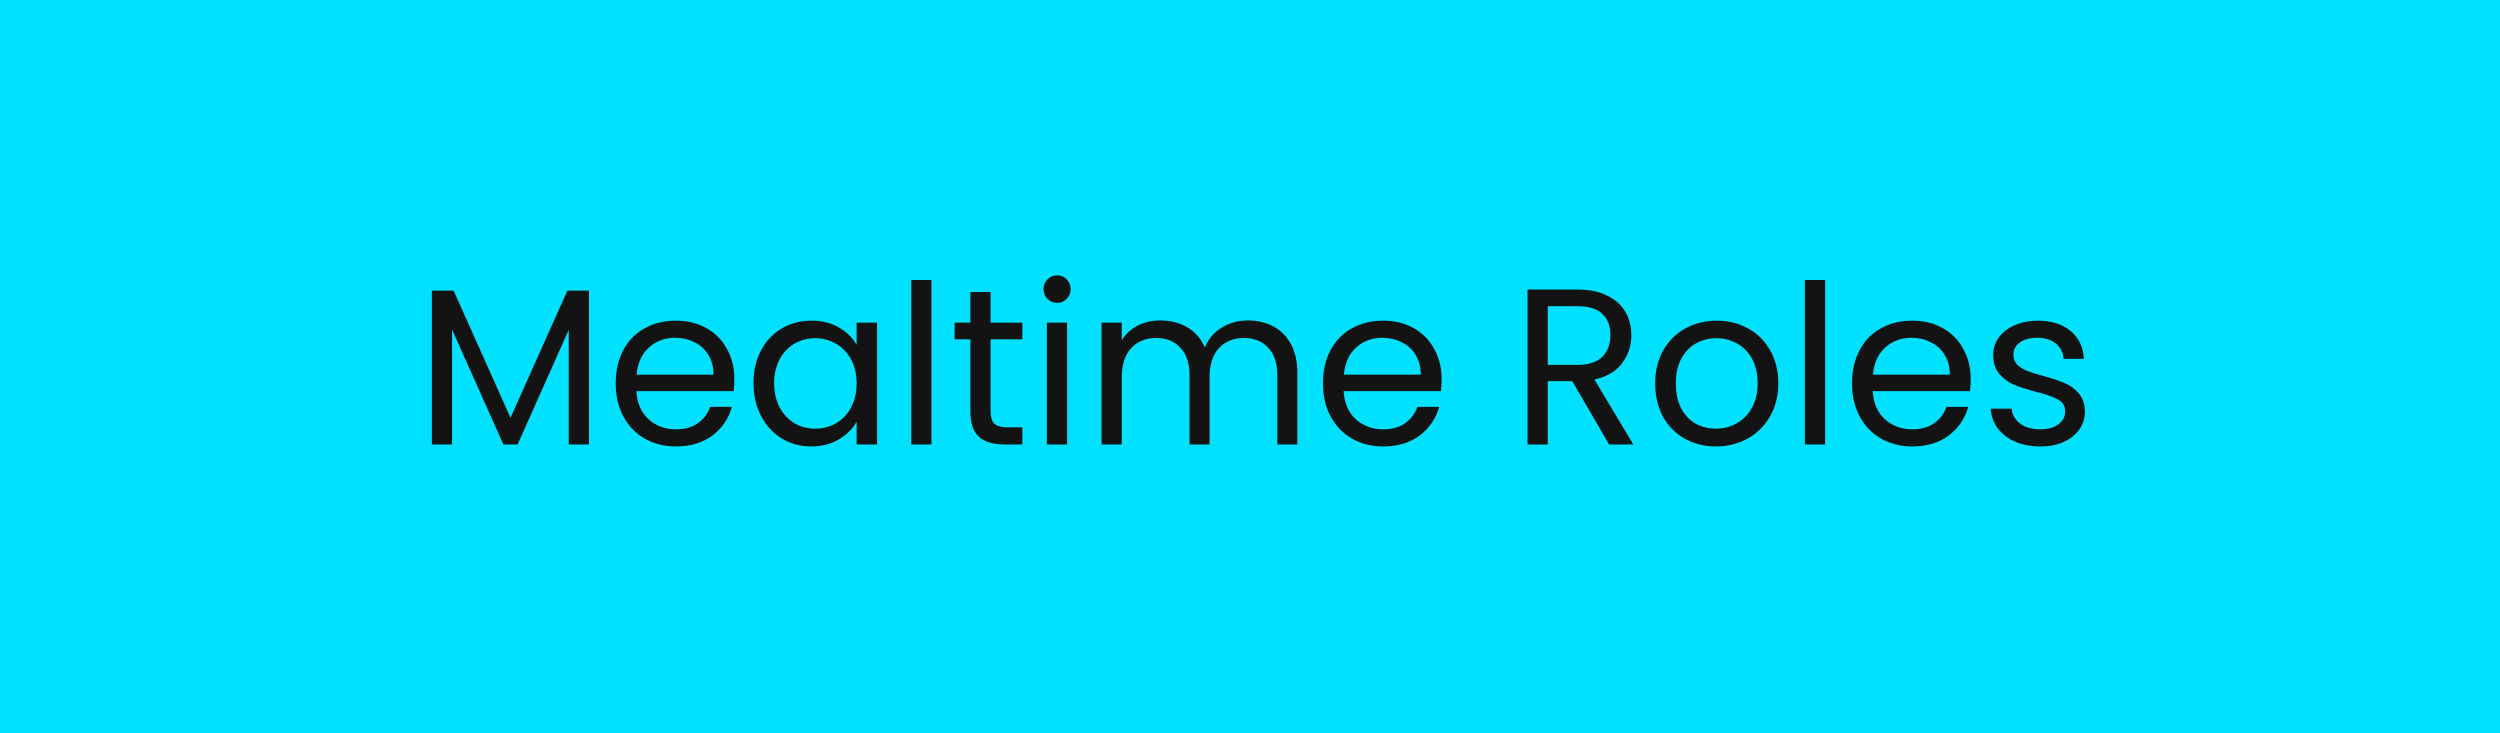 <svg width="225" height="66" viewBox="0 0 225 66" fill="none" xmlns="http://www.w3.org/2000/svg">
<path d="M225 0H0V66H225V0Z" fill="#00E0FF"/>
<path d="M53.006 26.16V40H51.186V29.68L46.586 40H45.306L40.686 29.66V40H38.866V26.16H40.826L45.946 37.6L51.066 26.16H53.006ZM66.093 34.1C66.093 34.447 66.073 34.813 66.033 35.2H57.273C57.339 36.28 57.706 37.127 58.373 37.74C59.053 38.34 59.873 38.64 60.833 38.64C61.619 38.64 62.273 38.46 62.793 38.1C63.326 37.727 63.699 37.233 63.913 36.62H65.873C65.579 37.673 64.993 38.533 64.113 39.2C63.233 39.853 62.139 40.18 60.833 40.18C59.793 40.18 58.859 39.947 58.033 39.48C57.219 39.013 56.579 38.353 56.113 37.5C55.646 36.633 55.413 35.633 55.413 34.5C55.413 33.367 55.639 32.373 56.093 31.52C56.546 30.667 57.179 30.013 57.993 29.56C58.819 29.093 59.766 28.86 60.833 28.86C61.873 28.86 62.793 29.087 63.593 29.54C64.393 29.993 65.006 30.62 65.433 31.42C65.873 32.207 66.093 33.1 66.093 34.1ZM64.213 33.72C64.213 33.027 64.059 32.433 63.753 31.94C63.446 31.433 63.026 31.053 62.493 30.8C61.973 30.533 61.393 30.4 60.753 30.4C59.833 30.4 59.046 30.693 58.393 31.28C57.753 31.867 57.386 32.68 57.293 33.72H64.213ZM67.815 34.48C67.815 33.36 68.042 32.38 68.495 31.54C68.948 30.687 69.568 30.027 70.355 29.56C71.155 29.093 72.042 28.86 73.015 28.86C73.975 28.86 74.808 29.067 75.515 29.48C76.222 29.893 76.748 30.413 77.095 31.04V29.04H78.935V40H77.095V37.96C76.735 38.6 76.195 39.133 75.475 39.56C74.768 39.973 73.942 40.18 72.995 40.18C72.022 40.18 71.142 39.94 70.355 39.46C69.568 38.98 68.948 38.307 68.495 37.44C68.042 36.573 67.815 35.587 67.815 34.48ZM77.095 34.5C77.095 33.673 76.928 32.953 76.595 32.34C76.262 31.727 75.808 31.26 75.235 30.94C74.675 30.607 74.055 30.44 73.375 30.44C72.695 30.44 72.075 30.6 71.515 30.92C70.955 31.24 70.508 31.707 70.175 32.32C69.842 32.933 69.675 33.653 69.675 34.48C69.675 35.32 69.842 36.053 70.175 36.68C70.508 37.293 70.955 37.767 71.515 38.1C72.075 38.42 72.695 38.58 73.375 38.58C74.055 38.58 74.675 38.42 75.235 38.1C75.808 37.767 76.262 37.293 76.595 36.68C76.928 36.053 77.095 35.327 77.095 34.5ZM83.831 25.2V40H82.011V25.2H83.831ZM89.153 30.54V37C89.153 37.533 89.266 37.913 89.493 38.14C89.719 38.353 90.113 38.46 90.673 38.46H92.013V40H90.373C89.359 40 88.599 39.767 88.093 39.3C87.586 38.833 87.333 38.067 87.333 37V30.54H85.913V29.04H87.333V26.28H89.153V29.04H92.013V30.54H89.153ZM95.158 27.26C94.811 27.26 94.518 27.14 94.278 26.9C94.038 26.66 93.918 26.367 93.918 26.02C93.918 25.673 94.038 25.38 94.278 25.14C94.518 24.9 94.811 24.78 95.158 24.78C95.491 24.78 95.771 24.9 95.998 25.14C96.238 25.38 96.358 25.673 96.358 26.02C96.358 26.367 96.238 26.66 95.998 26.9C95.771 27.14 95.491 27.26 95.158 27.26ZM96.038 29.04V40H94.218V29.04H96.038ZM112.32 28.84C113.173 28.84 113.933 29.02 114.6 29.38C115.266 29.727 115.793 30.253 116.18 30.96C116.566 31.667 116.76 32.527 116.76 33.54V40H114.96V33.8C114.96 32.707 114.686 31.873 114.14 31.3C113.606 30.713 112.88 30.42 111.96 30.42C111.013 30.42 110.26 30.727 109.7 31.34C109.14 31.94 108.86 32.813 108.86 33.96V40H107.06V33.8C107.06 32.707 106.786 31.873 106.24 31.3C105.706 30.713 104.98 30.42 104.06 30.42C103.113 30.42 102.36 30.727 101.8 31.34C101.24 31.94 100.96 32.813 100.96 33.96V40H99.14V29.04H100.96V30.62C101.32 30.047 101.8 29.607 102.4 29.3C103.013 28.993 103.686 28.84 104.42 28.84C105.34 28.84 106.153 29.047 106.86 29.46C107.566 29.873 108.093 30.48 108.44 31.28C108.746 30.507 109.253 29.907 109.96 29.48C110.666 29.053 111.453 28.84 112.32 28.84ZM129.745 34.1C129.745 34.447 129.725 34.813 129.685 35.2H120.925C120.992 36.28 121.358 37.127 122.025 37.74C122.705 38.34 123.525 38.64 124.485 38.64C125.272 38.64 125.925 38.46 126.445 38.1C126.978 37.727 127.352 37.233 127.565 36.62H129.525C129.232 37.673 128.645 38.533 127.765 39.2C126.885 39.853 125.792 40.18 124.485 40.18C123.445 40.18 122.512 39.947 121.685 39.48C120.872 39.013 120.232 38.353 119.765 37.5C119.298 36.633 119.065 35.633 119.065 34.5C119.065 33.367 119.292 32.373 119.745 31.52C120.198 30.667 120.832 30.013 121.645 29.56C122.472 29.093 123.418 28.86 124.485 28.86C125.525 28.86 126.445 29.087 127.245 29.54C128.045 29.993 128.658 30.62 129.085 31.42C129.525 32.207 129.745 33.1 129.745 34.1ZM127.865 33.72C127.865 33.027 127.712 32.433 127.405 31.94C127.098 31.433 126.678 31.053 126.145 30.8C125.625 30.533 125.045 30.4 124.405 30.4C123.485 30.4 122.698 30.693 122.045 31.28C121.405 31.867 121.038 32.68 120.945 33.72H127.865ZM144.819 40L141.499 34.3H139.299V40H137.479V26.06H141.979C143.033 26.06 143.919 26.24 144.639 26.6C145.373 26.96 145.919 27.447 146.279 28.06C146.639 28.673 146.819 29.373 146.819 30.16C146.819 31.12 146.539 31.967 145.979 32.7C145.433 33.433 144.606 33.92 143.499 34.16L146.999 40H144.819ZM139.299 32.84H141.979C142.966 32.84 143.706 32.6 144.199 32.12C144.693 31.627 144.939 30.973 144.939 30.16C144.939 29.333 144.693 28.693 144.199 28.24C143.719 27.787 142.979 27.56 141.979 27.56H139.299V32.84ZM154.427 40.18C153.401 40.18 152.467 39.947 151.627 39.48C150.801 39.013 150.147 38.353 149.667 37.5C149.201 36.633 148.967 35.633 148.967 34.5C148.967 33.38 149.207 32.393 149.687 31.54C150.181 30.673 150.847 30.013 151.687 29.56C152.527 29.093 153.467 28.86 154.507 28.86C155.547 28.86 156.487 29.093 157.327 29.56C158.167 30.013 158.827 30.667 159.307 31.52C159.801 32.373 160.047 33.367 160.047 34.5C160.047 35.633 159.794 36.633 159.287 37.5C158.794 38.353 158.121 39.013 157.267 39.48C156.414 39.947 155.467 40.18 154.427 40.18ZM154.427 38.58C155.081 38.58 155.694 38.427 156.267 38.12C156.841 37.813 157.301 37.353 157.647 36.74C158.007 36.127 158.187 35.38 158.187 34.5C158.187 33.62 158.014 32.873 157.667 32.26C157.321 31.647 156.867 31.193 156.307 30.9C155.747 30.593 155.141 30.44 154.487 30.44C153.821 30.44 153.207 30.593 152.647 30.9C152.101 31.193 151.661 31.647 151.327 32.26C150.994 32.873 150.827 33.62 150.827 34.5C150.827 35.393 150.987 36.147 151.307 36.76C151.641 37.373 152.081 37.833 152.627 38.14C153.174 38.433 153.774 38.58 154.427 38.58ZM164.26 25.2V40H162.44V25.2H164.26ZM177.362 34.1C177.362 34.447 177.342 34.813 177.302 35.2H168.542C168.609 36.28 168.976 37.127 169.642 37.74C170.322 38.34 171.142 38.64 172.102 38.64C172.889 38.64 173.542 38.46 174.062 38.1C174.596 37.727 174.969 37.233 175.182 36.62H177.142C176.849 37.673 176.262 38.533 175.382 39.2C174.502 39.853 173.409 40.18 172.102 40.18C171.062 40.18 170.129 39.947 169.302 39.48C168.489 39.013 167.849 38.353 167.382 37.5C166.916 36.633 166.682 35.633 166.682 34.5C166.682 33.367 166.909 32.373 167.362 31.52C167.816 30.667 168.449 30.013 169.262 29.56C170.089 29.093 171.036 28.86 172.102 28.86C173.142 28.86 174.062 29.087 174.862 29.54C175.662 29.993 176.276 30.62 176.702 31.42C177.142 32.207 177.362 33.1 177.362 34.1ZM175.482 33.72C175.482 33.027 175.329 32.433 175.022 31.94C174.716 31.433 174.296 31.053 173.762 30.8C173.242 30.533 172.662 30.4 172.022 30.4C171.102 30.4 170.316 30.693 169.662 31.28C169.022 31.867 168.656 32.68 168.562 33.72H175.482ZM183.645 40.18C182.805 40.18 182.051 40.04 181.385 39.76C180.718 39.467 180.191 39.067 179.805 38.56C179.418 38.04 179.205 37.447 179.165 36.78H181.045C181.098 37.327 181.351 37.773 181.805 38.12C182.271 38.467 182.878 38.64 183.625 38.64C184.318 38.64 184.865 38.487 185.265 38.18C185.665 37.873 185.865 37.487 185.865 37.02C185.865 36.54 185.651 36.187 185.225 35.96C184.798 35.72 184.138 35.487 183.245 35.26C182.431 35.047 181.765 34.833 181.245 34.62C180.738 34.393 180.298 34.067 179.925 33.64C179.565 33.2 179.385 32.627 179.385 31.92C179.385 31.36 179.551 30.847 179.885 30.38C180.218 29.913 180.691 29.547 181.305 29.28C181.918 29 182.618 28.86 183.405 28.86C184.618 28.86 185.598 29.167 186.345 29.78C187.091 30.393 187.491 31.233 187.545 32.3H185.725C185.685 31.727 185.451 31.267 185.025 30.92C184.611 30.573 184.051 30.4 183.345 30.4C182.691 30.4 182.171 30.54 181.785 30.82C181.398 31.1 181.205 31.467 181.205 31.92C181.205 32.28 181.318 32.58 181.545 32.82C181.785 33.047 182.078 33.233 182.425 33.38C182.785 33.513 183.278 33.667 183.905 33.84C184.691 34.053 185.331 34.267 185.825 34.48C186.318 34.68 186.738 34.987 187.085 35.4C187.445 35.813 187.631 36.353 187.645 37.02C187.645 37.62 187.478 38.16 187.145 38.64C186.811 39.12 186.338 39.5 185.725 39.78C185.125 40.047 184.431 40.18 183.645 40.18Z" fill="#131313"/>
</svg>
